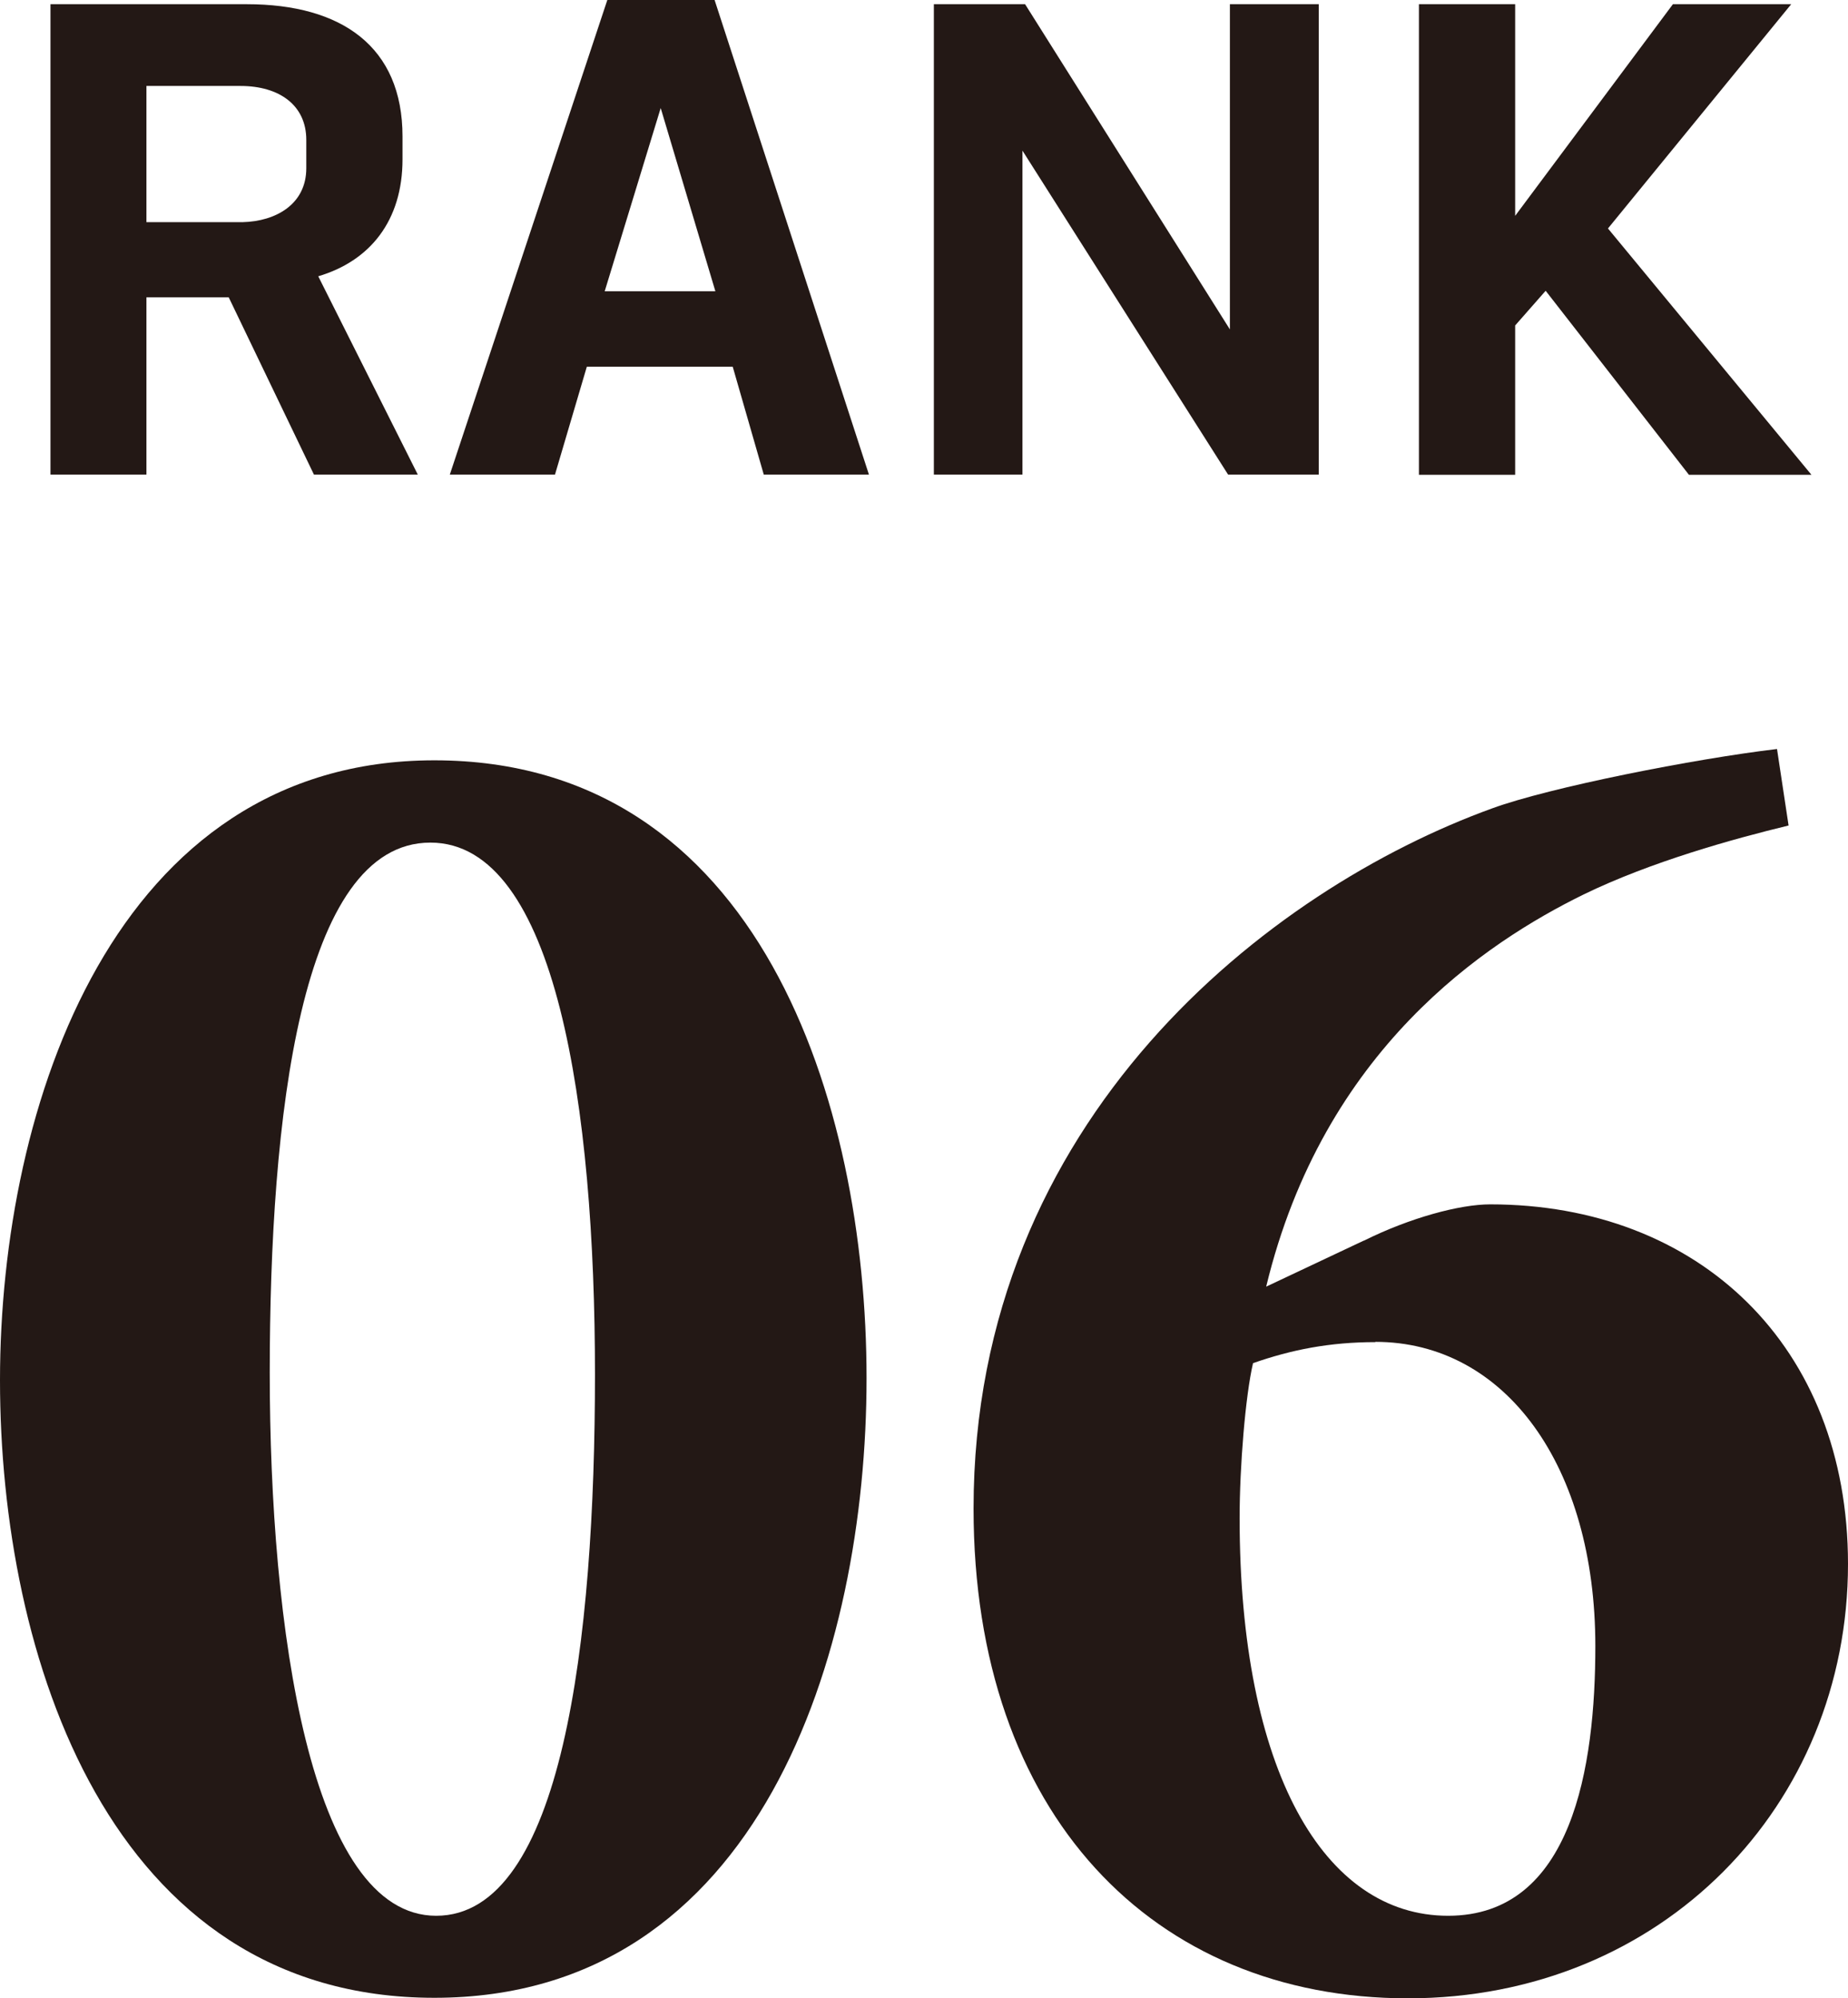 <?xml version="1.0" encoding="UTF-8"?>
<svg id="_レイヤー_2" data-name="レイヤー 2" xmlns="http://www.w3.org/2000/svg" viewBox="0 0 70.29 76">
  <defs>
    <style>
      .cls-1 {
        fill: #231815;
      }
    </style>
  </defs>
  <g id="_レイヤー_1-2" data-name="レイヤー 1">
    <g>
      <g>
        <path class="cls-1" d="M12.1,10.5l3.79,7.55h-3.95l-3.24-6.74h-3.13v6.74H1.92V.16h7.47c3.6,0,5.92,1.61,5.92,5.03v.87c0,2.34-1.24,3.87-3.21,4.45Zm-6.53-2.05h3.66c1.26-.03,2.42-.68,2.42-2.05v-1.08c0-1.32-1.03-2.05-2.5-2.05h-3.58v5.18Z"/>
        <path class="cls-1" d="M27.18,0l5.87,18.05h-4l-1.18-4.1h-5.55l-1.21,4.1h-4L23.1,0h4.08Zm.03,11.08l-2.08-6.97-2.13,6.97h4.21Z"/>
        <path class="cls-1" d="M46.79,.16h3.37V18.05h-3.45l-7.82-12.32v12.32h-3.37V.16h3.47l7.79,12.37V.16Z"/>
        <path class="cls-1" d="M68.13,.16l-6.97,8.53,7.74,9.37h-4.66l-5.45-7-1.16,1.32v5.68h-3.66V.16h3.66V8.21L63.63,.16h4.5Z"/>
      </g>
      <g>
        <path class="cls-1" d="M16.52,28.92c12.37,0,16.44,13.02,16.44,23.5s-4.07,23.57-16.44,23.57S0,62.98,0,52.5,4.37,28.92,16.52,28.92Zm-.15,3.13c-4.95,0-6.11,10.48-6.11,20.16s1.53,20.66,6.33,20.66,6.04-10.48,6.04-20.59-1.46-20.23-6.26-20.23Z"/>
        <path class="cls-1" d="M51.88,47.19c1.75-.87,3.64-1.38,4.8-1.38,7.93,0,13.61,5.38,13.61,13.68,0,9.17-7.06,16.52-16.74,16.52s-16.52-6.99-16.52-18.63c0-14.84,11.28-23.57,19.72-26.63,2.18-.8,7.71-1.89,10.84-2.26l.44,2.91c-2.11,.51-5.24,1.38-7.79,2.62-3.71,1.82-9.9,5.89-12.08,14.92l3.71-1.75Zm.44,3.86c-1.75,0-3.2,.29-4.66,.8-.29,1.24-.51,3.93-.51,5.89,0,9.6,3.2,15.13,7.93,15.13s5.6-5.68,5.6-10.26c0-6.84-3.42-11.57-8.37-11.57Z"/>
      </g>
    </g>
  </g>
</svg>